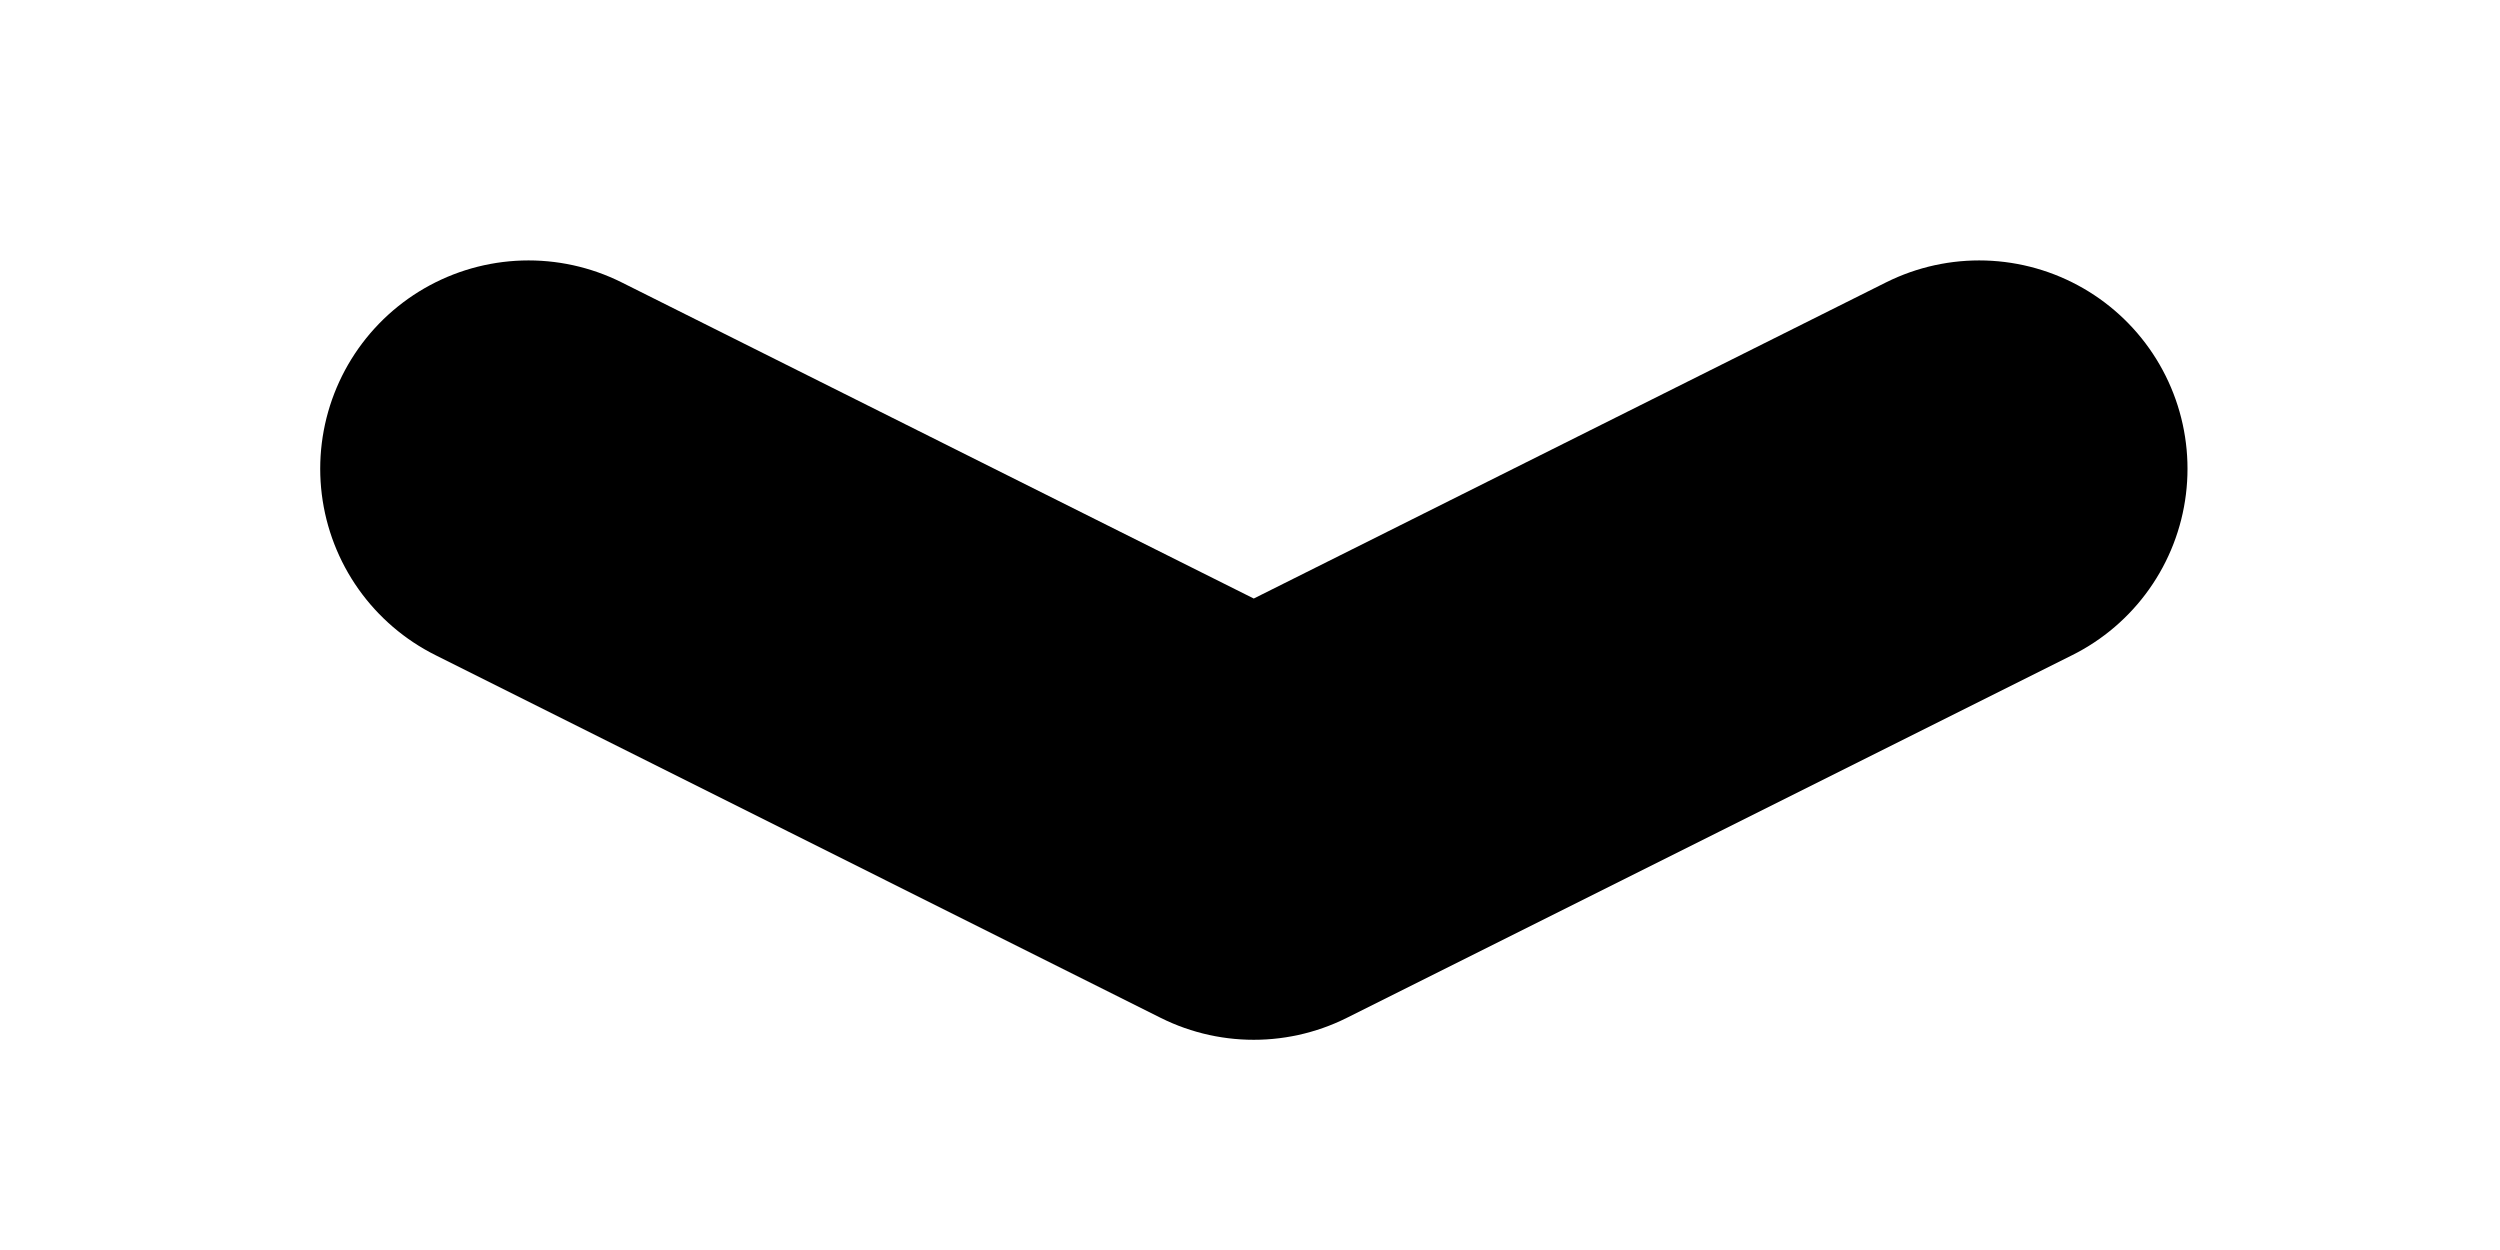 <?xml version="1.0" encoding="UTF-8"?>
<svg viewBox="0 0 12 6" fill="none" xmlns="http://www.w3.org/2000/svg">
<path d="M9.5 2.25L6.018 3.991L2.537 2.25" stroke="currentColor" stroke-width="2" stroke-linecap="round" stroke-linejoin="round"/>
</svg>

